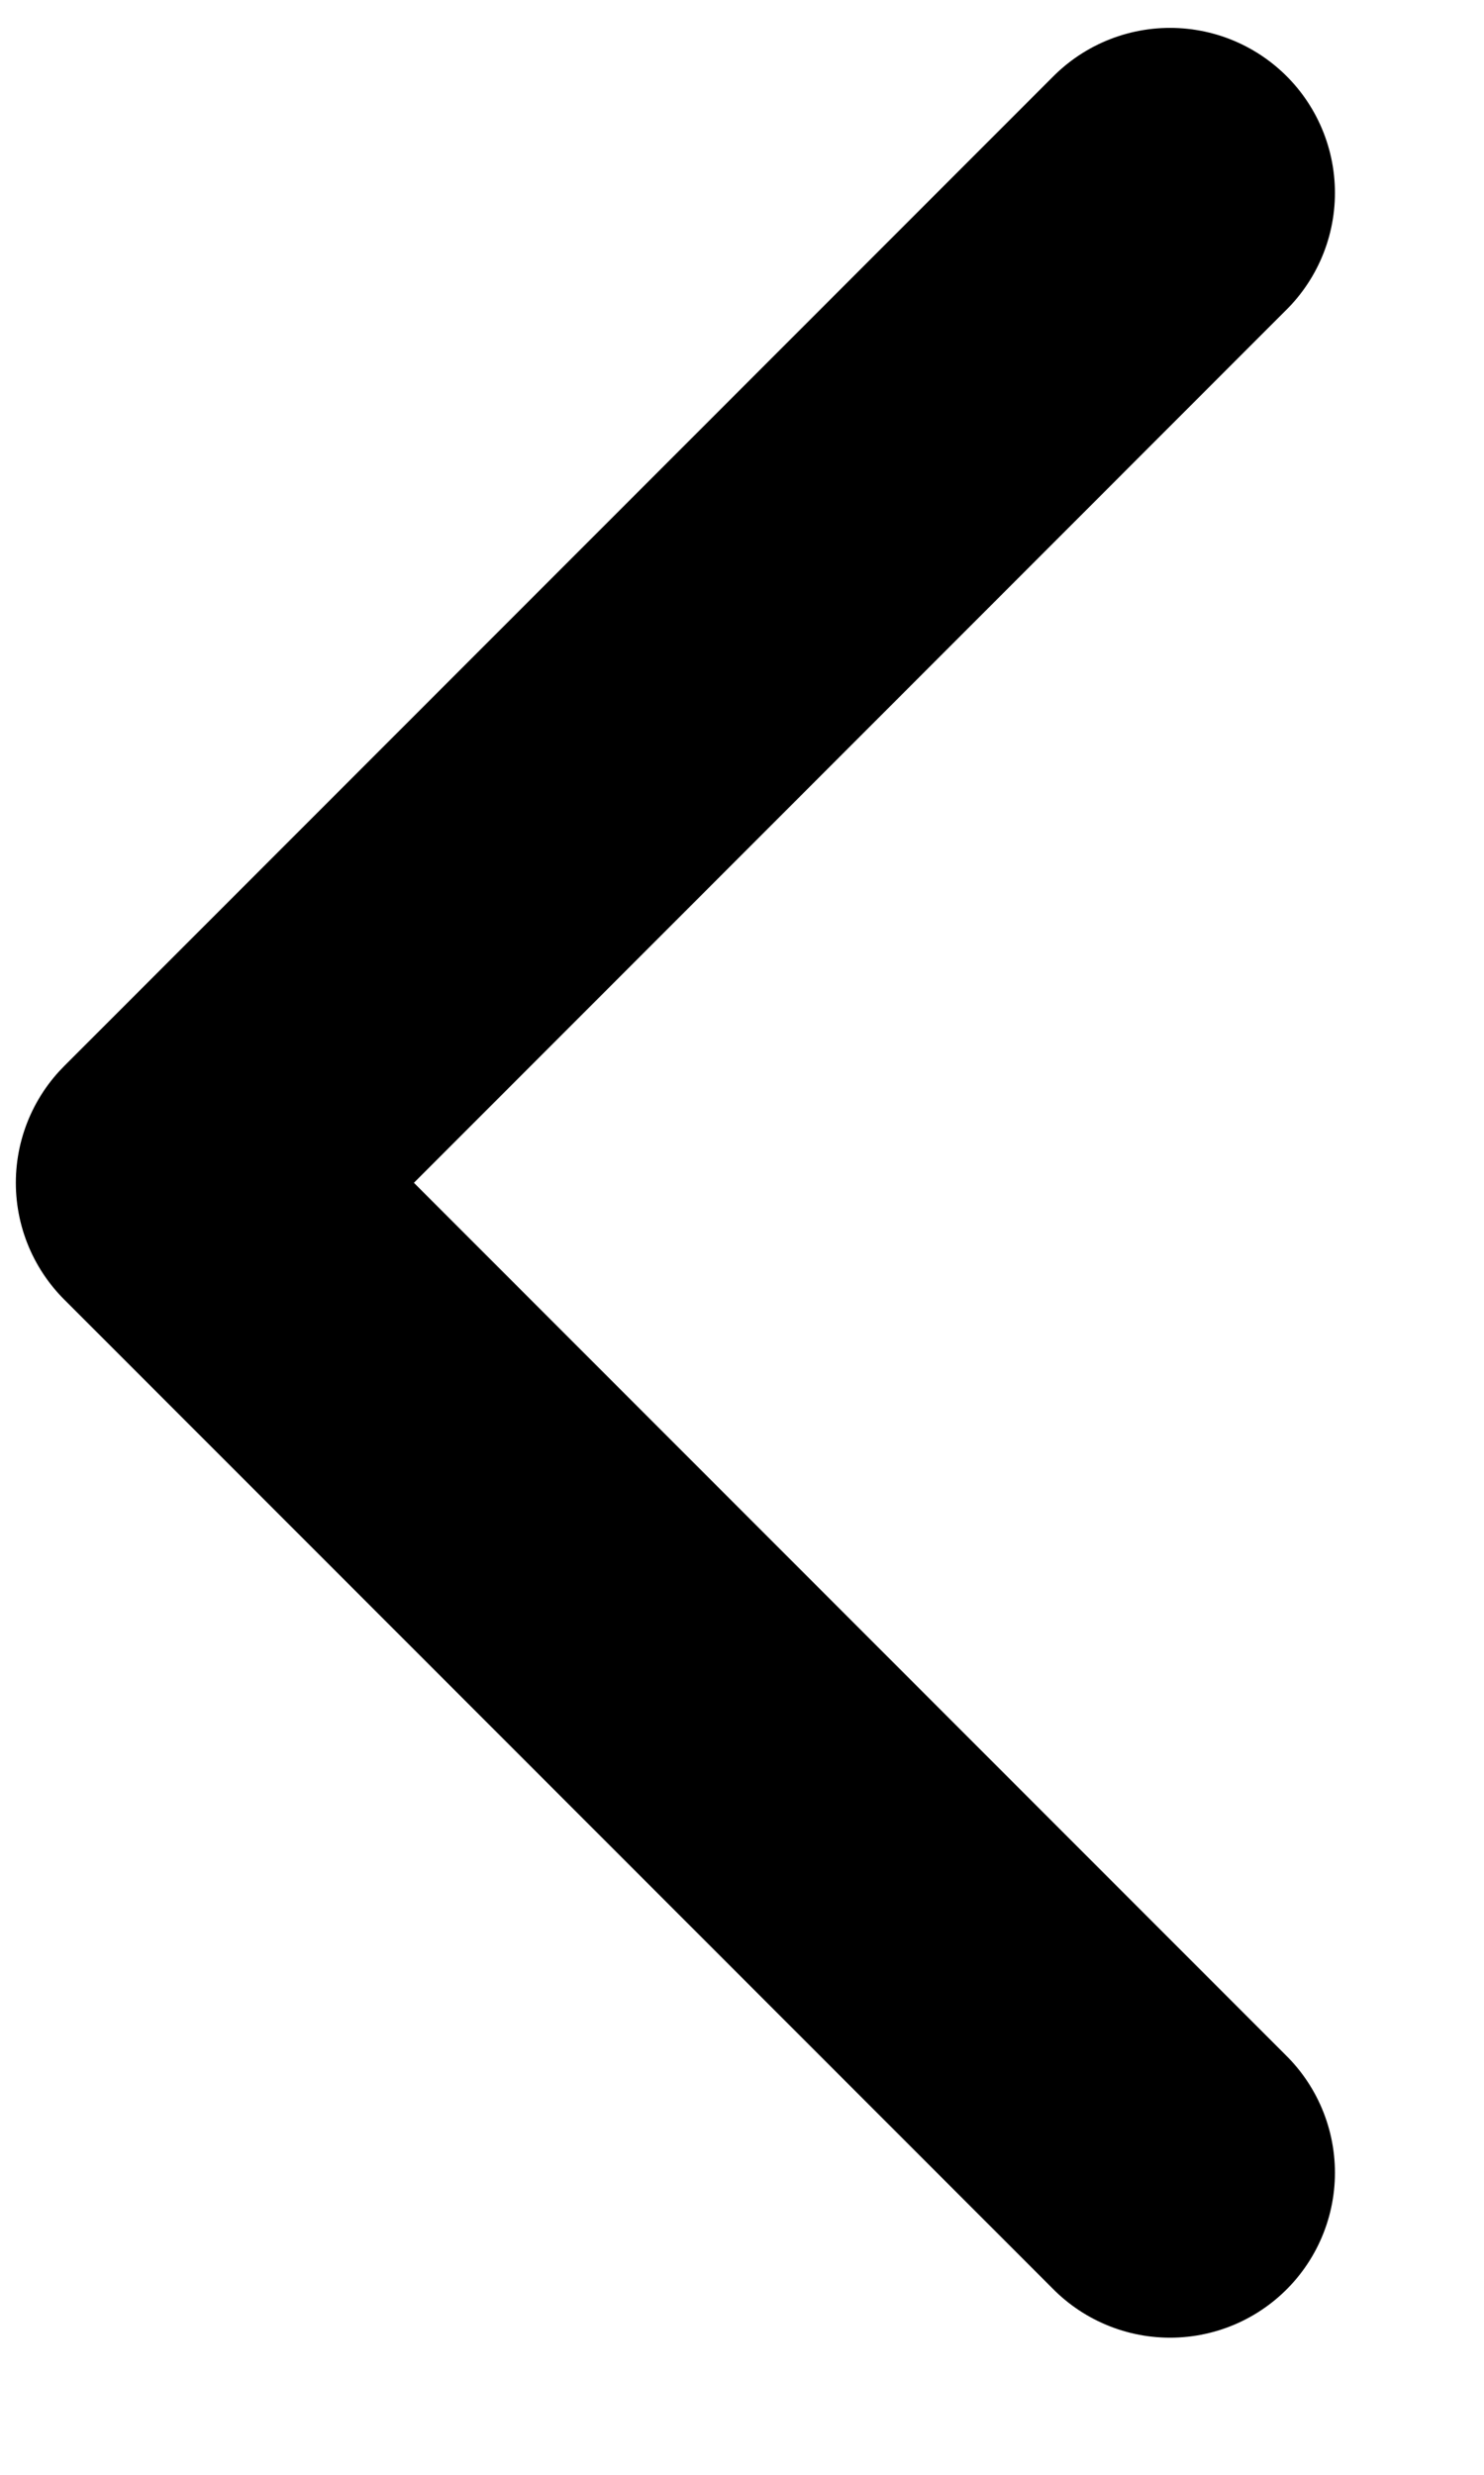 <svg width="9" height="15" viewBox="0 0 9 15" fill="none" xmlns="http://www.w3.org/2000/svg">
<path id="Vector" d="M7.096 13.169L1.096 7.169L7.096 1.169" stroke="black" stroke-width="2" stroke-linecap="round" stroke-linejoin="round"/>
</svg>
